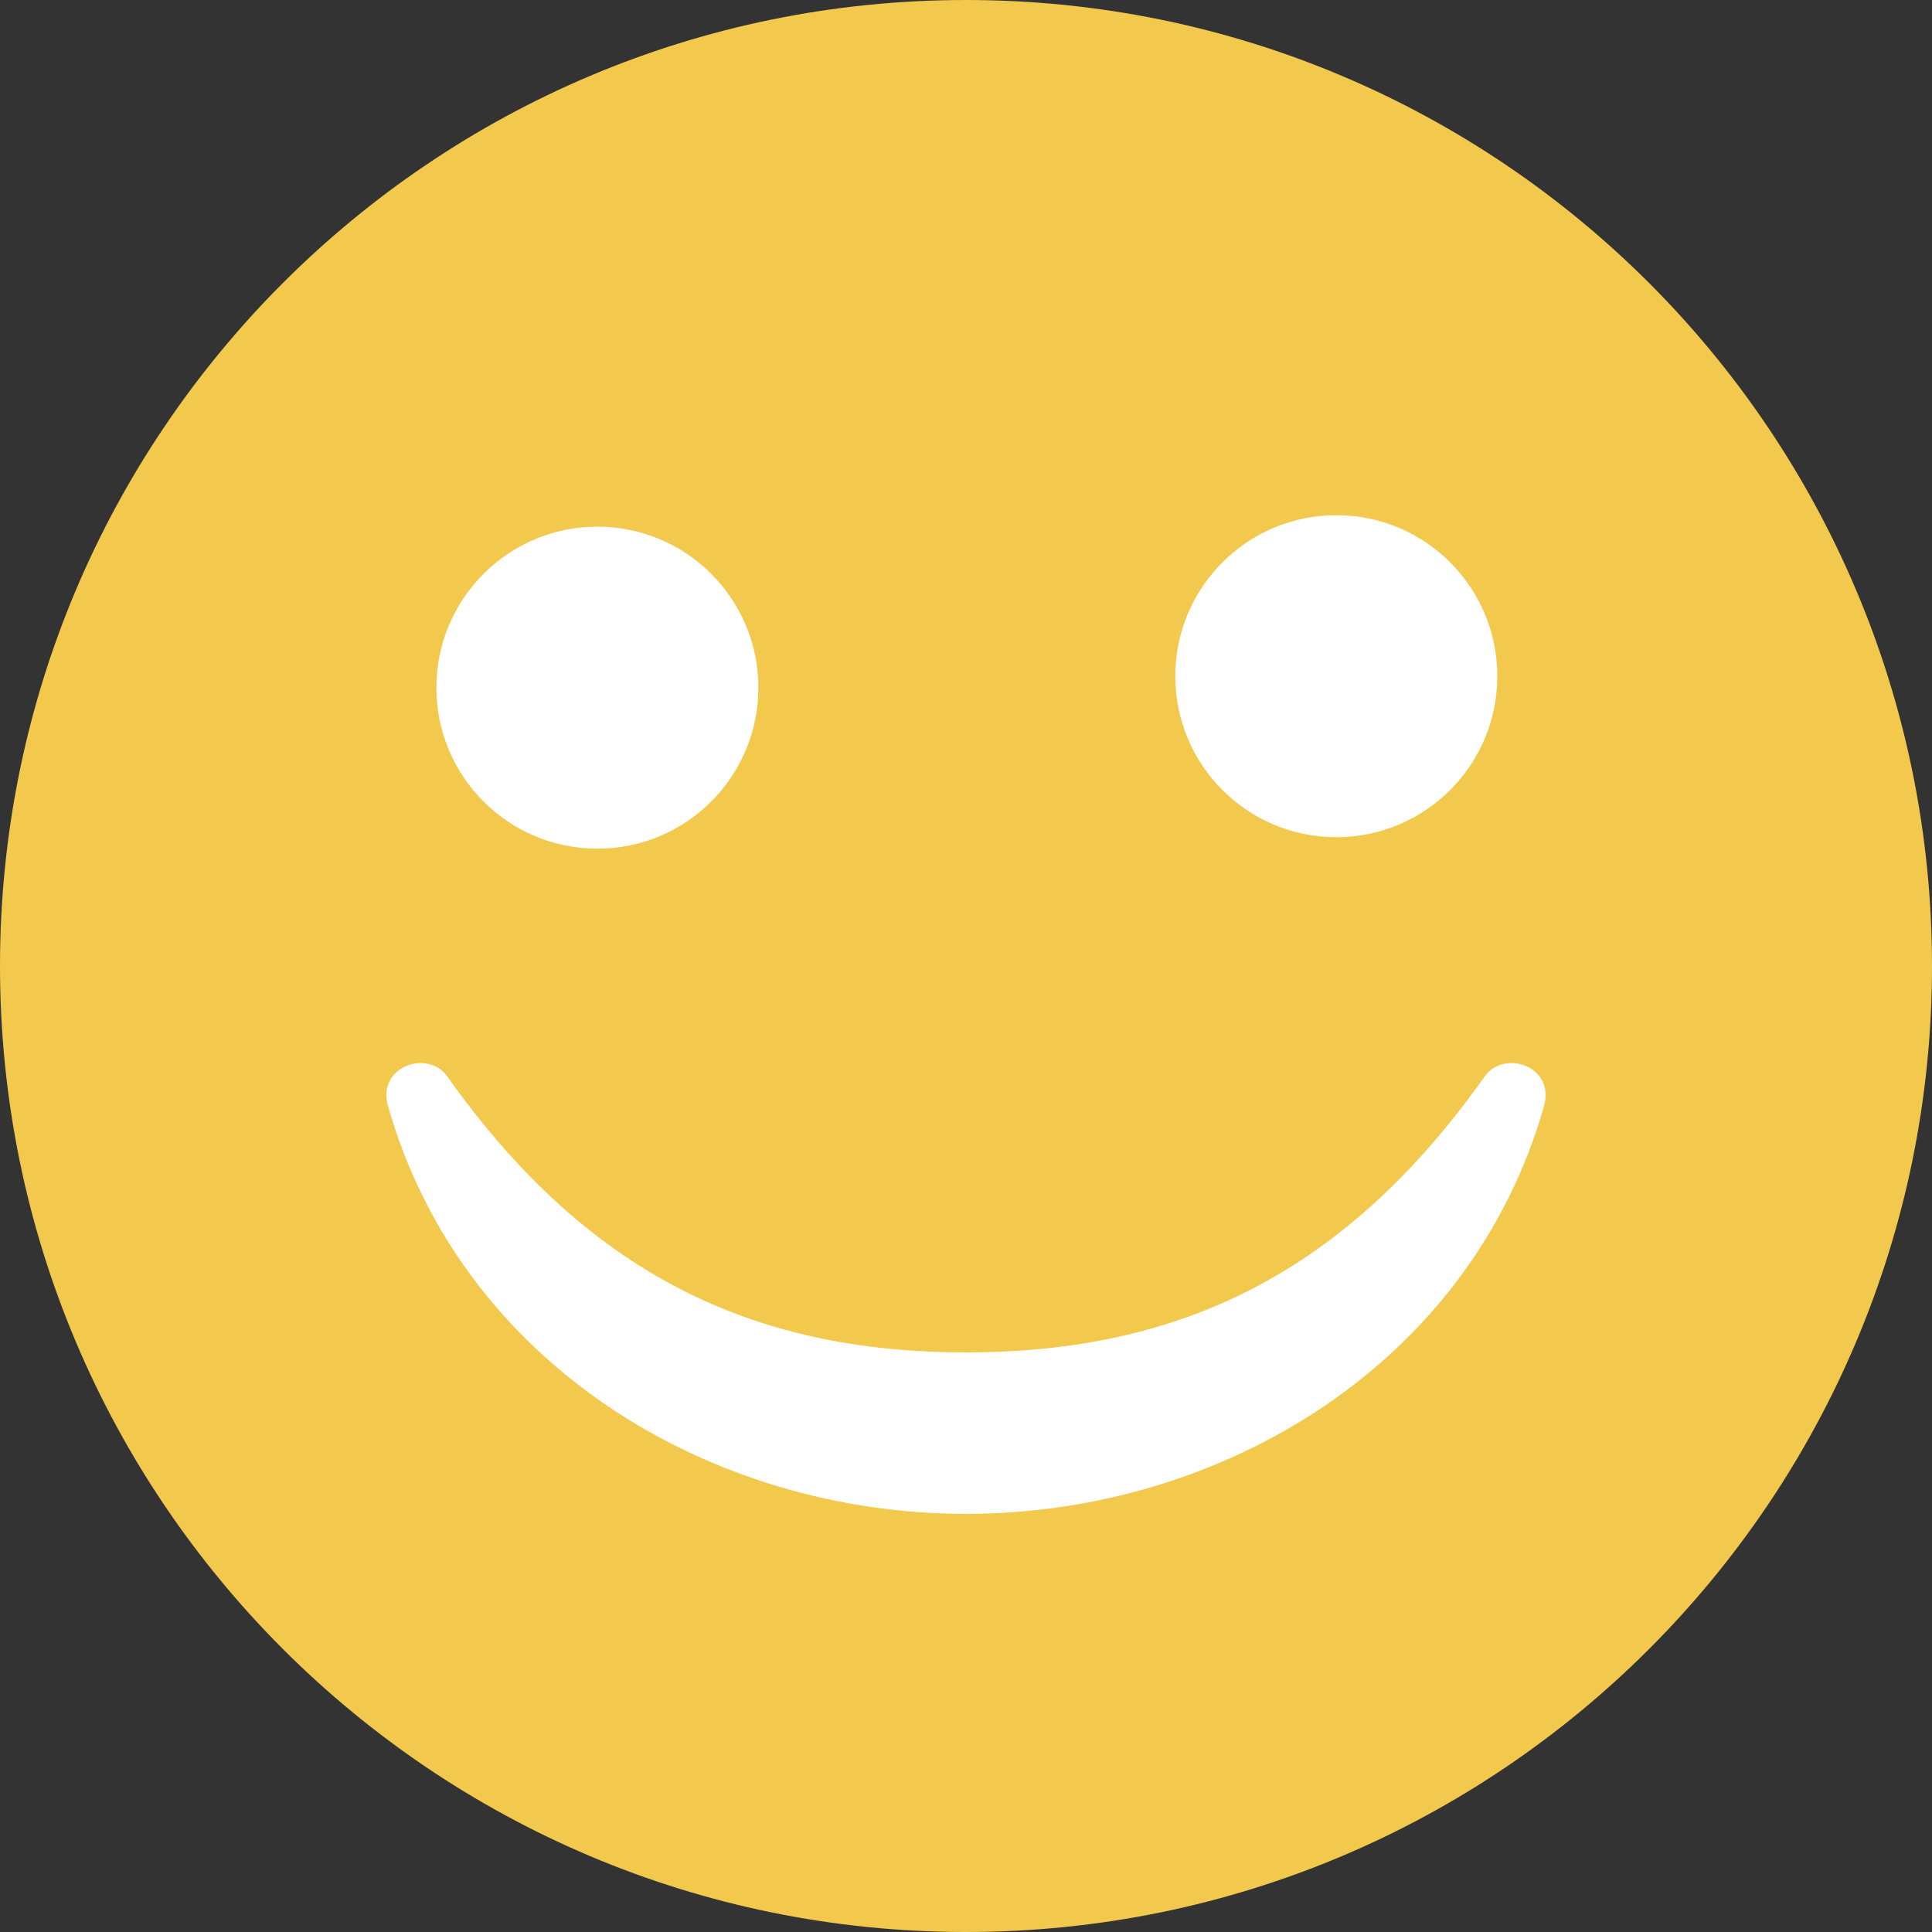 <svg width="30" height="30" viewBox="0 0 30 30" fill="none" xmlns="http://www.w3.org/2000/svg">
<rect x="0" y="0" width="30" height="30" fill="#333333" stroke="none"/>
<path d="M15 30C23.284 30 30 23.284 30 15C30 6.716 23.284 0 15 0C6.716 0 0 6.716 0 15C0 23.284 6.716 30 15 30Z" fill="#F2C94C"/>
<path d="M9.276 13.178C10.657 13.178 11.776 12.059 11.776 10.678C11.776 9.298 10.657 8.178 9.276 8.178C7.896 8.178 6.776 9.298 6.776 10.678C6.776 12.059 7.896 13.178 9.276 13.178Z" fill="white"/>
<path d="M20.75 13C22.131 13 23.25 11.881 23.25 10.5C23.25 9.119 22.131 8 20.75 8C19.369 8 18.25 9.119 18.25 10.5C18.25 11.881 19.369 13 20.75 13Z" fill="white"/>
<path d="M23.055 16.714C20.891 19.768 18.33 21 15 21C11.671 21 9.109 19.768 6.945 16.714C6.643 16.289 5.85 16.557 6.025 17.174C7.162 21.176 11.025 23.507 15 23.507C18.975 23.507 22.839 21.176 23.976 17.174C24.15 16.556 23.357 16.289 23.055 16.714Z" fill="white"/>
</svg>
